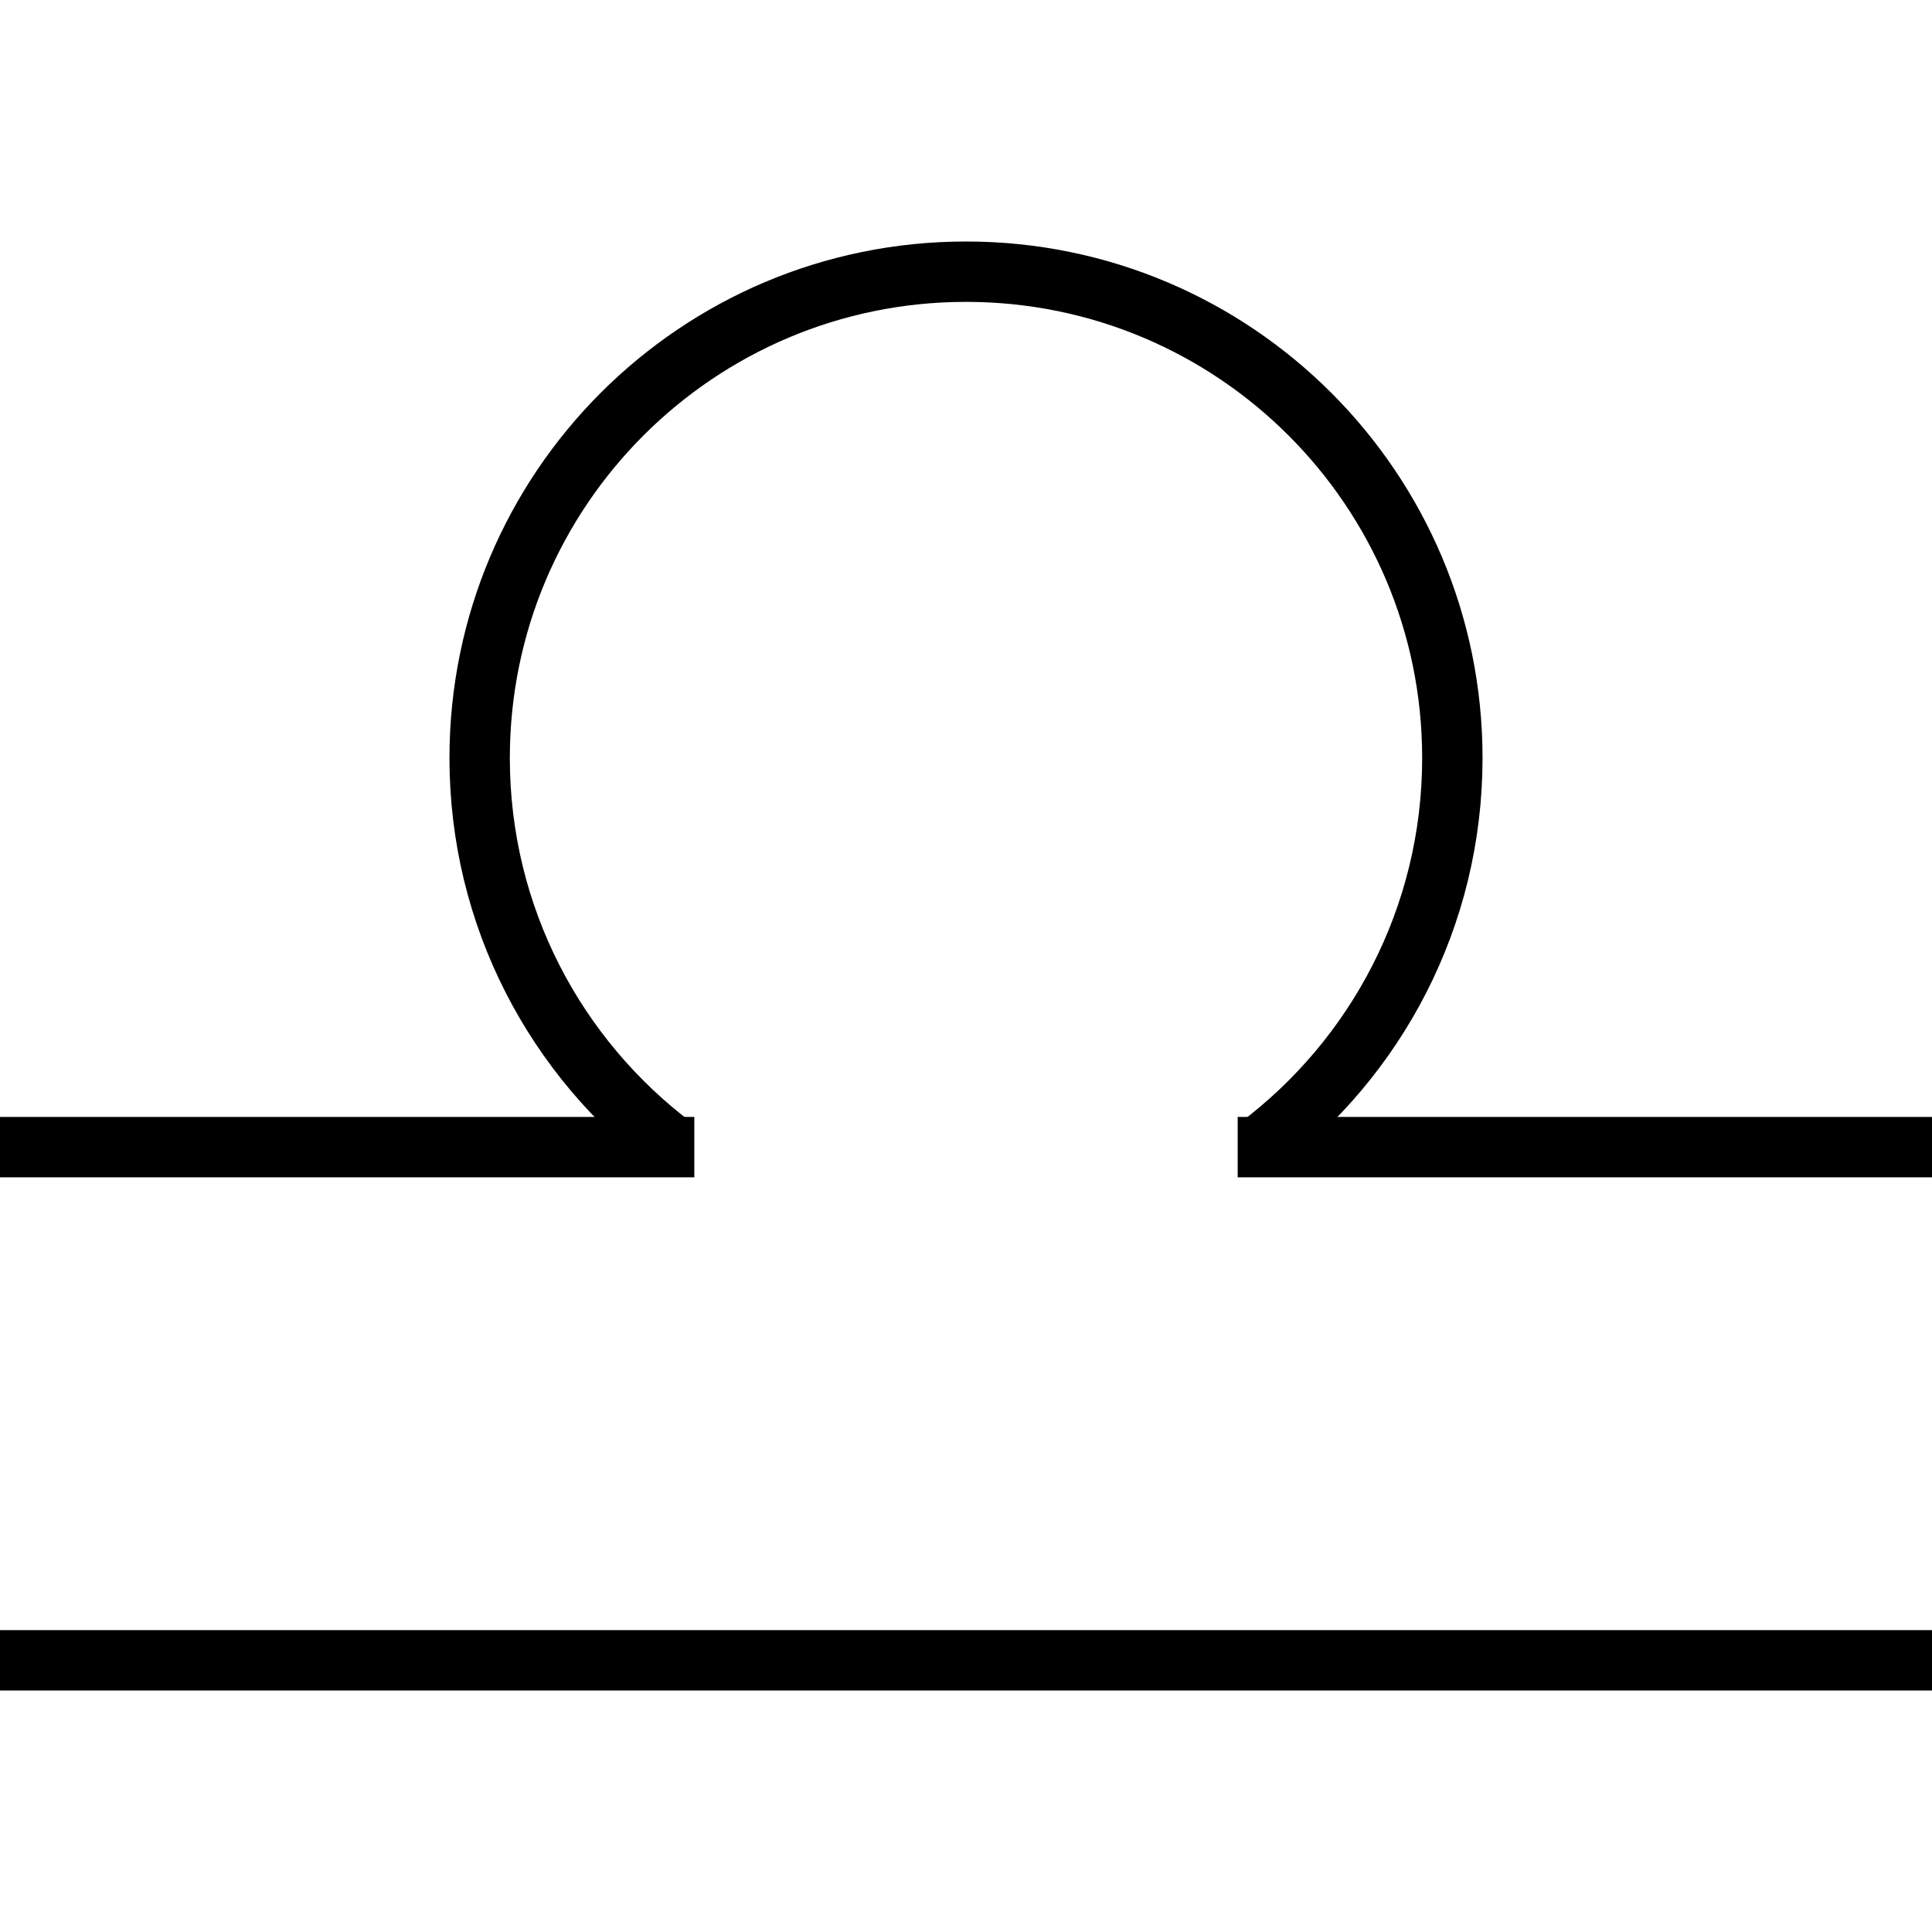 <?xml version="1.0" encoding="utf-8"?>
<svg style="fill:none; stroke:black; stroke-width:2;" viewBox="0 0 64 64">
  <path d="M41.667,38 c3.913-2.939,6.444-7.619,6.444-12.891C48.111,16.213,40.897,9,32,9s-16.111,7.213-16.111,16.111c0,5.27,2.53,9.948,6.442,12.889"/>
  <line x1="0" x2="23" y1="38" y2="38"/>
  <line x1="41" x2="64" y1="38" y2="38"/>
  <line x1="0" x2="64" y1="55" y2="55"/>
</svg>
